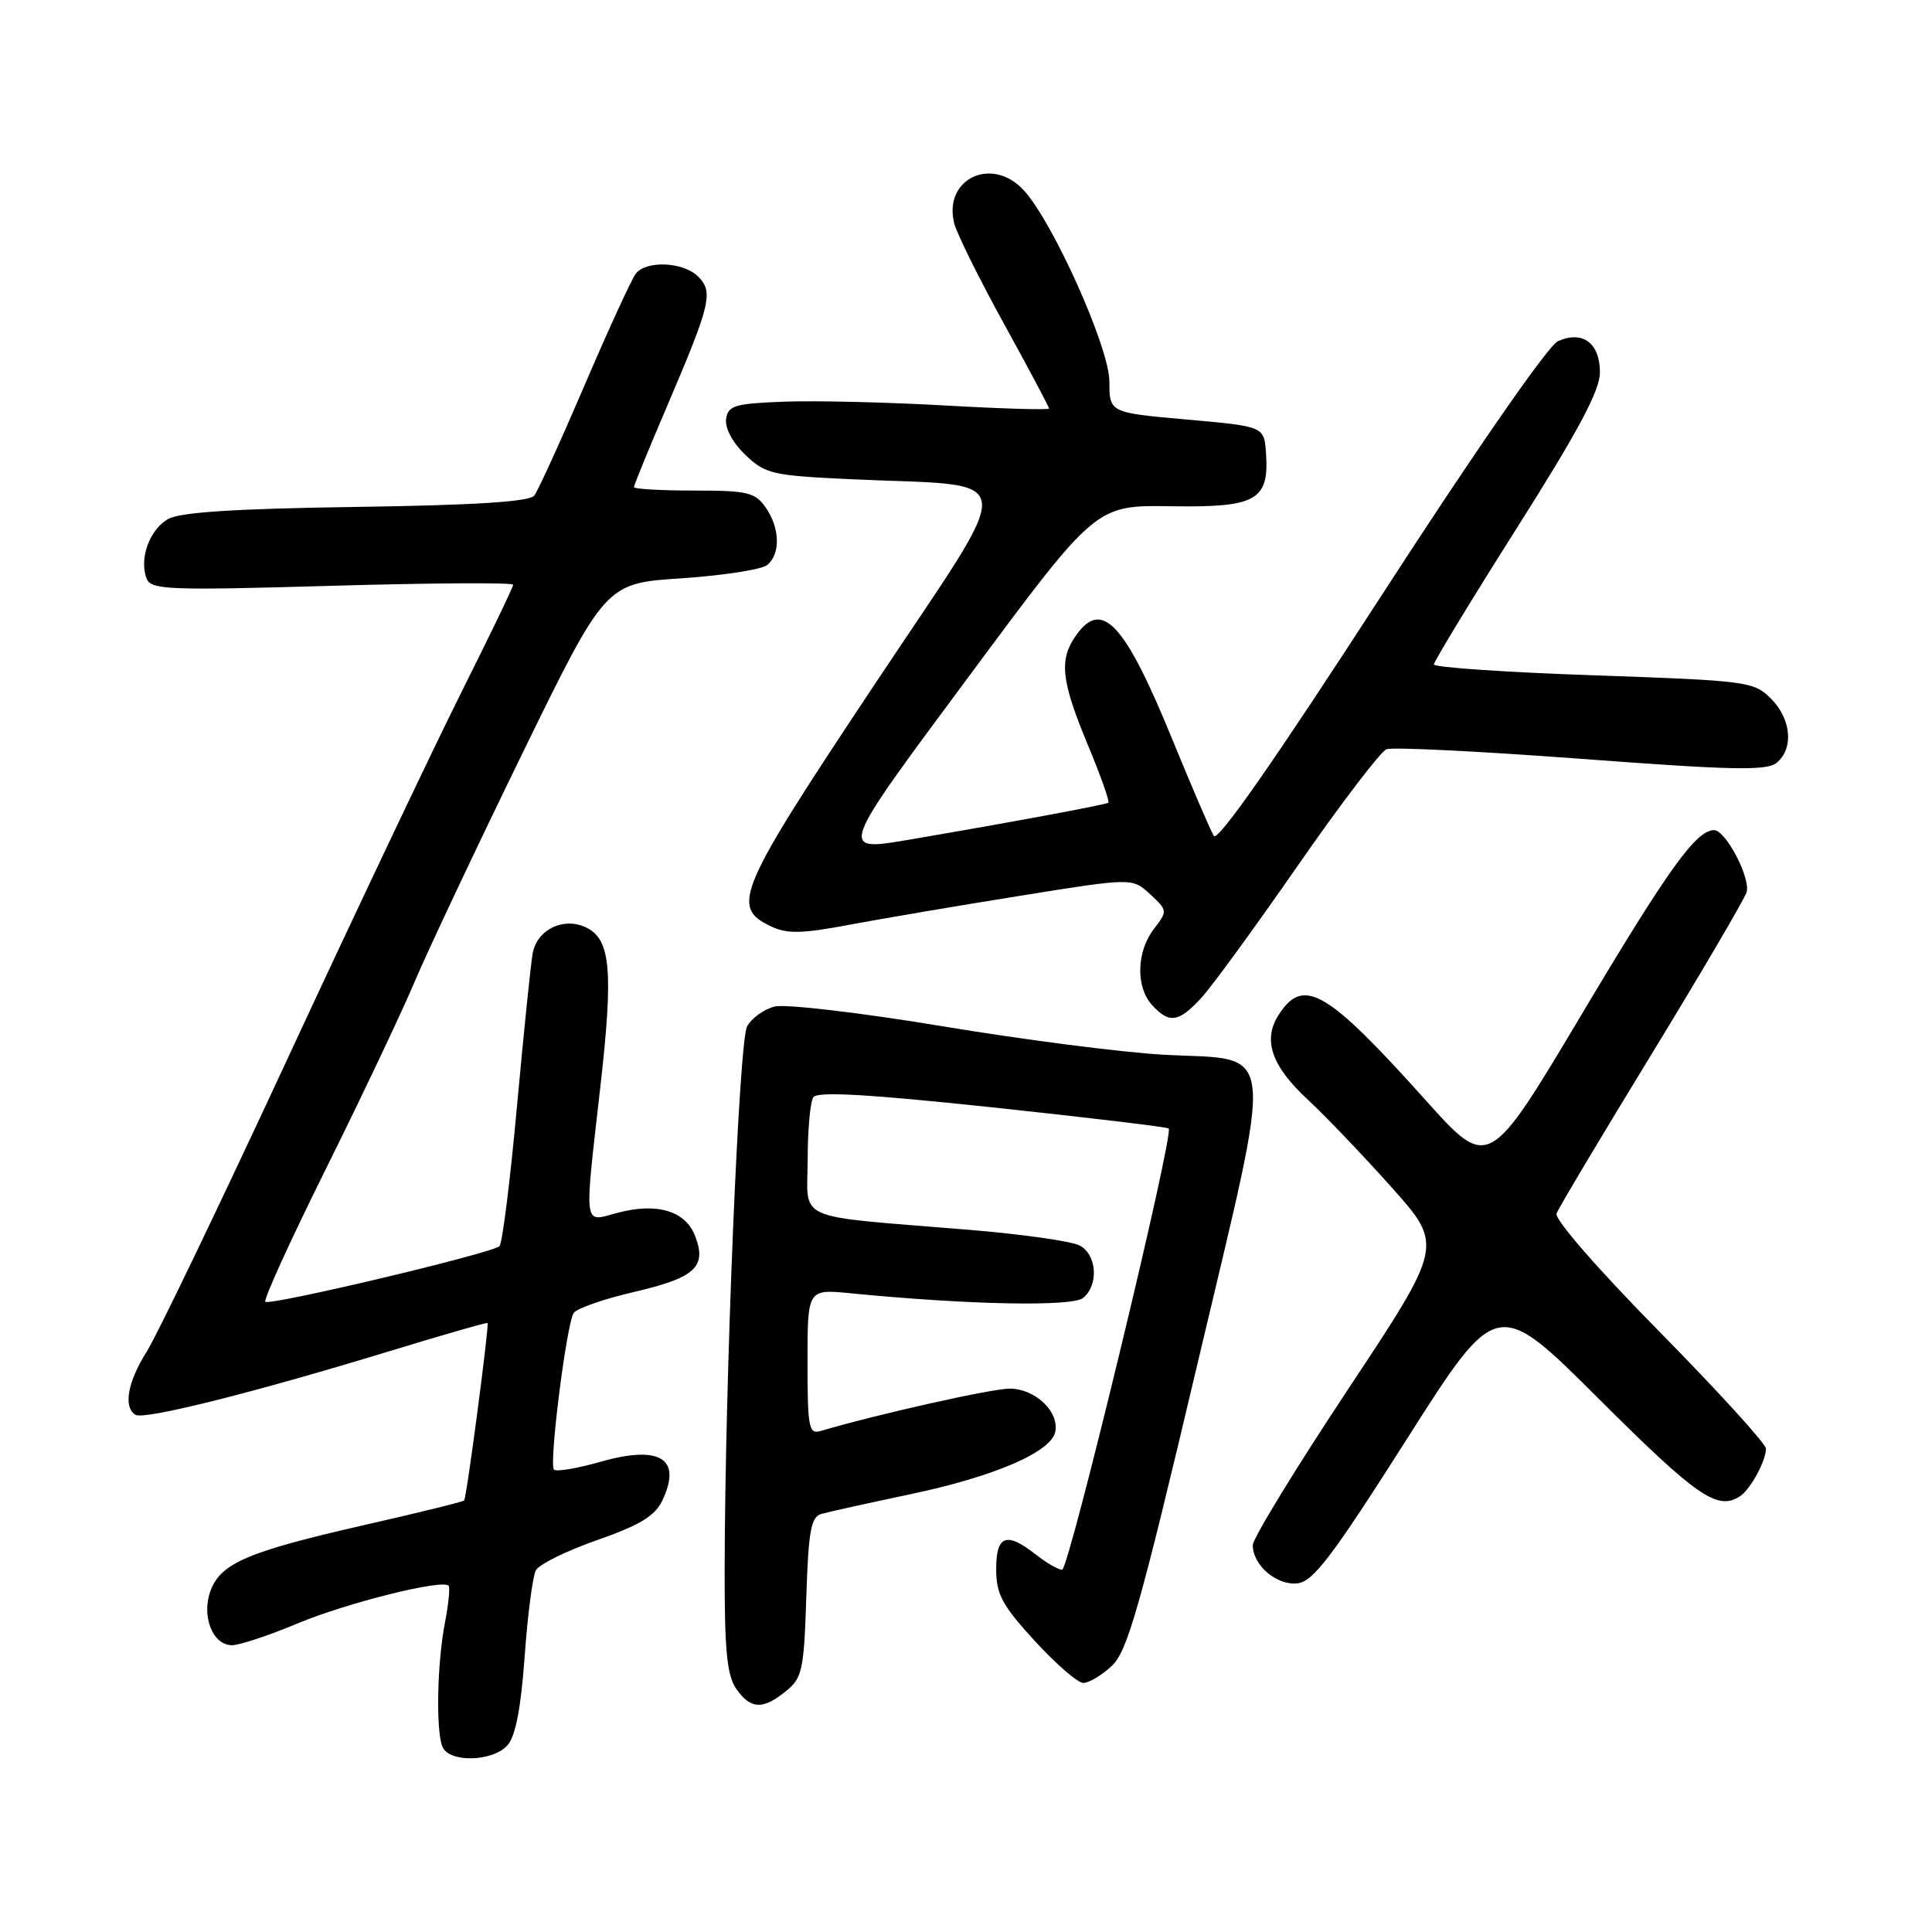<?xml version="1.0" encoding="UTF-8" standalone="no"?>
<!DOCTYPE svg PUBLIC "-//W3C//DTD SVG 1.1//EN" "http://www.w3.org/Graphics/SVG/1.1/DTD/svg11.dtd" >
<svg xmlns="http://www.w3.org/2000/svg" xmlns:xlink="http://www.w3.org/1999/xlink" version="1.1" viewBox="0 0 256 256">
 <g >
 <path fill="currentColor"
d=" M 67.25 231.25 C 68.31 230.06 69.03 226.31 69.52 219.50 C 69.91 214.00 70.58 208.86 71.01 208.07 C 71.43 207.28 75.09 205.48 79.13 204.07 C 84.76 202.10 86.78 200.88 87.75 198.85 C 90.41 193.27 87.49 191.44 79.54 193.70 C 76.47 194.58 73.71 195.04 73.40 194.73 C 72.72 194.06 75.05 175.53 76.01 173.98 C 76.38 173.39 79.97 172.13 83.98 171.20 C 92.12 169.31 93.68 167.88 92.11 163.78 C 90.83 160.44 87.04 159.31 81.81 160.71 C 77.24 161.93 77.39 163.06 79.55 144.00 C 81.31 128.50 80.92 124.38 77.57 122.85 C 74.61 121.50 71.19 123.18 70.59 126.28 C 70.35 127.50 69.42 136.60 68.51 146.50 C 67.61 156.40 66.56 164.78 66.18 165.13 C 65.16 166.07 35.72 173.06 35.16 172.49 C 34.89 172.23 38.53 164.24 43.25 154.75 C 47.96 145.26 53.24 134.12 54.98 130.00 C 56.73 125.88 63.12 112.33 69.19 99.89 C 80.23 77.29 80.23 77.29 90.28 76.63 C 95.81 76.26 100.93 75.47 101.67 74.86 C 103.45 73.38 103.35 69.95 101.44 67.22 C 100.06 65.24 99.02 65.00 91.94 65.00 C 87.57 65.00 84.00 64.80 84.00 64.54 C 84.00 64.29 86.00 59.40 88.45 53.68 C 94.18 40.26 94.55 38.69 92.50 36.64 C 90.56 34.70 85.67 34.47 84.25 36.25 C 83.71 36.94 80.66 43.58 77.48 51.00 C 74.30 58.42 71.29 65.03 70.79 65.67 C 70.16 66.48 62.98 66.94 47.19 67.17 C 31.13 67.40 23.85 67.87 22.26 68.78 C 19.81 70.18 18.42 74.04 19.42 76.65 C 20.00 78.16 22.24 78.25 44.03 77.62 C 57.21 77.24 68.00 77.18 68.00 77.48 C 68.00 77.78 64.90 84.21 61.12 91.76 C 57.34 99.32 46.96 121.19 38.06 140.37 C 29.16 159.55 20.78 176.98 19.44 179.10 C 16.91 183.11 16.31 186.46 17.95 187.47 C 19.09 188.17 33.52 184.56 51.47 179.08 C 58.61 176.90 64.51 175.20 64.60 175.31 C 64.84 175.62 61.83 198.47 61.50 198.82 C 61.33 199.00 55.41 200.45 48.35 202.06 C 32.93 205.57 29.29 207.11 27.92 210.72 C 26.64 214.09 28.15 218.00 30.75 218.00 C 31.73 218.00 35.68 216.69 39.52 215.08 C 46.02 212.37 58.58 209.24 59.44 210.11 C 59.65 210.33 59.44 212.53 58.96 215.00 C 57.93 220.30 57.74 229.17 58.61 231.42 C 59.44 233.59 65.26 233.48 67.25 231.25 Z  M 104.14 224.09 C 106.30 222.34 106.53 221.30 106.84 211.63 C 107.12 202.84 107.46 201.00 108.84 200.60 C 109.75 200.34 115.00 199.18 120.50 198.02 C 131.76 195.66 139.34 192.39 139.84 189.68 C 140.33 187.00 137.13 184.00 133.78 184.00 C 131.40 184.00 116.06 187.44 108.75 189.61 C 107.17 190.08 107.00 189.21 107.00 180.47 C 107.00 170.80 107.00 170.80 112.75 171.37 C 128.35 172.90 142.09 173.17 143.53 171.98 C 145.61 170.25 145.35 166.26 143.07 165.04 C 142.01 164.47 135.38 163.53 128.32 162.95 C 104.82 161.02 107.00 161.97 107.02 153.69 C 107.02 149.73 107.36 146.00 107.77 145.39 C 108.29 144.60 114.96 144.98 131.50 146.73 C 144.15 148.08 154.66 149.34 154.86 149.53 C 155.59 150.25 141.64 208.00 140.74 208.00 C 140.23 208.00 138.67 207.10 137.27 206.00 C 133.36 202.92 132.00 203.42 132.00 207.92 C 132.00 211.24 132.78 212.70 137.10 217.42 C 139.91 220.49 142.81 223.00 143.54 223.00 C 144.28 223.00 145.98 221.99 147.31 220.75 C 149.38 218.83 151.03 213.04 158.54 181.26 C 168.99 137.05 169.37 140.59 154.10 139.75 C 148.69 139.45 135.47 137.75 124.74 135.96 C 113.99 134.18 104.07 133.02 102.64 133.37 C 101.22 133.73 99.58 134.92 98.99 136.01 C 97.91 138.03 96.06 182.86 96.02 208.03 C 96.00 218.68 96.33 222.03 97.56 223.78 C 99.46 226.50 101.07 226.58 104.14 224.09 Z  M 186.41 190.69 C 198.36 171.89 198.36 171.89 211.94 185.44 C 224.92 198.39 227.61 200.23 230.60 198.23 C 231.95 197.33 234.00 193.55 234.00 191.96 C 234.00 191.31 227.64 184.33 219.87 176.44 C 211.70 168.15 205.96 161.55 206.25 160.79 C 206.53 160.06 212.18 150.58 218.82 139.72 C 225.45 128.86 231.12 119.19 231.43 118.23 C 232.01 116.40 228.67 110.00 227.13 110.00 C 224.75 110.00 221.09 115.09 209.65 134.29 C 197.26 155.08 197.26 155.08 188.95 145.83 C 175.83 131.21 172.75 129.40 169.48 134.39 C 167.26 137.77 168.44 141.22 173.35 145.77 C 175.63 147.88 180.60 153.08 184.38 157.31 C 191.26 165.02 191.26 165.02 178.63 184.08 C 171.68 194.56 166.00 203.86 166.00 204.74 C 166.00 207.41 169.18 210.12 171.93 209.80 C 174.02 209.55 176.55 206.21 186.41 190.69 Z  M 159.16 132.25 C 160.56 130.74 166.33 122.82 171.99 114.66 C 177.66 106.50 182.93 99.58 183.72 99.28 C 184.52 98.97 196.11 99.55 209.50 100.55 C 229.63 102.06 234.11 102.15 235.42 101.07 C 237.71 99.17 237.36 95.27 234.65 92.56 C 232.40 90.30 231.53 90.19 211.15 89.48 C 199.52 89.08 190.00 88.43 190.00 88.04 C 190.00 87.65 194.95 79.51 201.00 69.95 C 209.16 57.06 212.00 51.74 212.00 49.34 C 212.00 45.45 209.68 43.73 206.42 45.22 C 205.13 45.81 195.39 59.85 182.92 79.12 C 168.98 100.65 161.36 111.58 160.84 110.76 C 160.41 110.07 157.94 104.33 155.35 98.00 C 149.03 82.54 146.01 79.29 142.56 84.22 C 140.31 87.43 140.61 90.20 144.11 98.62 C 145.83 102.74 147.07 106.23 146.86 106.37 C 146.52 106.63 133.34 109.07 121.06 111.16 C 110.96 112.88 110.80 113.32 128.69 89.21 C 145.22 66.92 145.22 66.92 155.16 67.08 C 166.50 67.26 168.19 66.31 167.75 60.00 C 167.50 56.50 167.50 56.50 157.25 55.59 C 147.00 54.68 147.00 54.68 147.00 50.54 C 147.00 46.12 139.60 29.56 135.69 25.25 C 131.48 20.60 124.95 23.67 126.44 29.60 C 126.77 30.93 129.73 36.90 133.02 42.88 C 136.31 48.85 139.00 53.91 139.00 54.13 C 139.00 54.34 132.81 54.16 125.25 53.73 C 117.69 53.30 108.12 53.07 104.00 53.22 C 97.34 53.47 96.47 53.73 96.21 55.52 C 96.04 56.72 97.08 58.66 98.75 60.26 C 101.40 62.80 102.33 63.01 112.54 63.49 C 135.58 64.57 135.22 61.63 115.88 90.71 C 97.69 118.05 96.77 120.19 102.14 122.74 C 104.29 123.77 106.23 123.73 112.64 122.52 C 116.96 121.71 127.15 119.98 135.27 118.68 C 150.05 116.31 150.05 116.31 152.40 118.49 C 154.72 120.64 154.72 120.71 152.90 123.09 C 150.59 126.09 150.47 130.76 152.65 133.17 C 154.91 135.66 156.19 135.48 159.16 132.25 Z "/>
</g>
</svg>